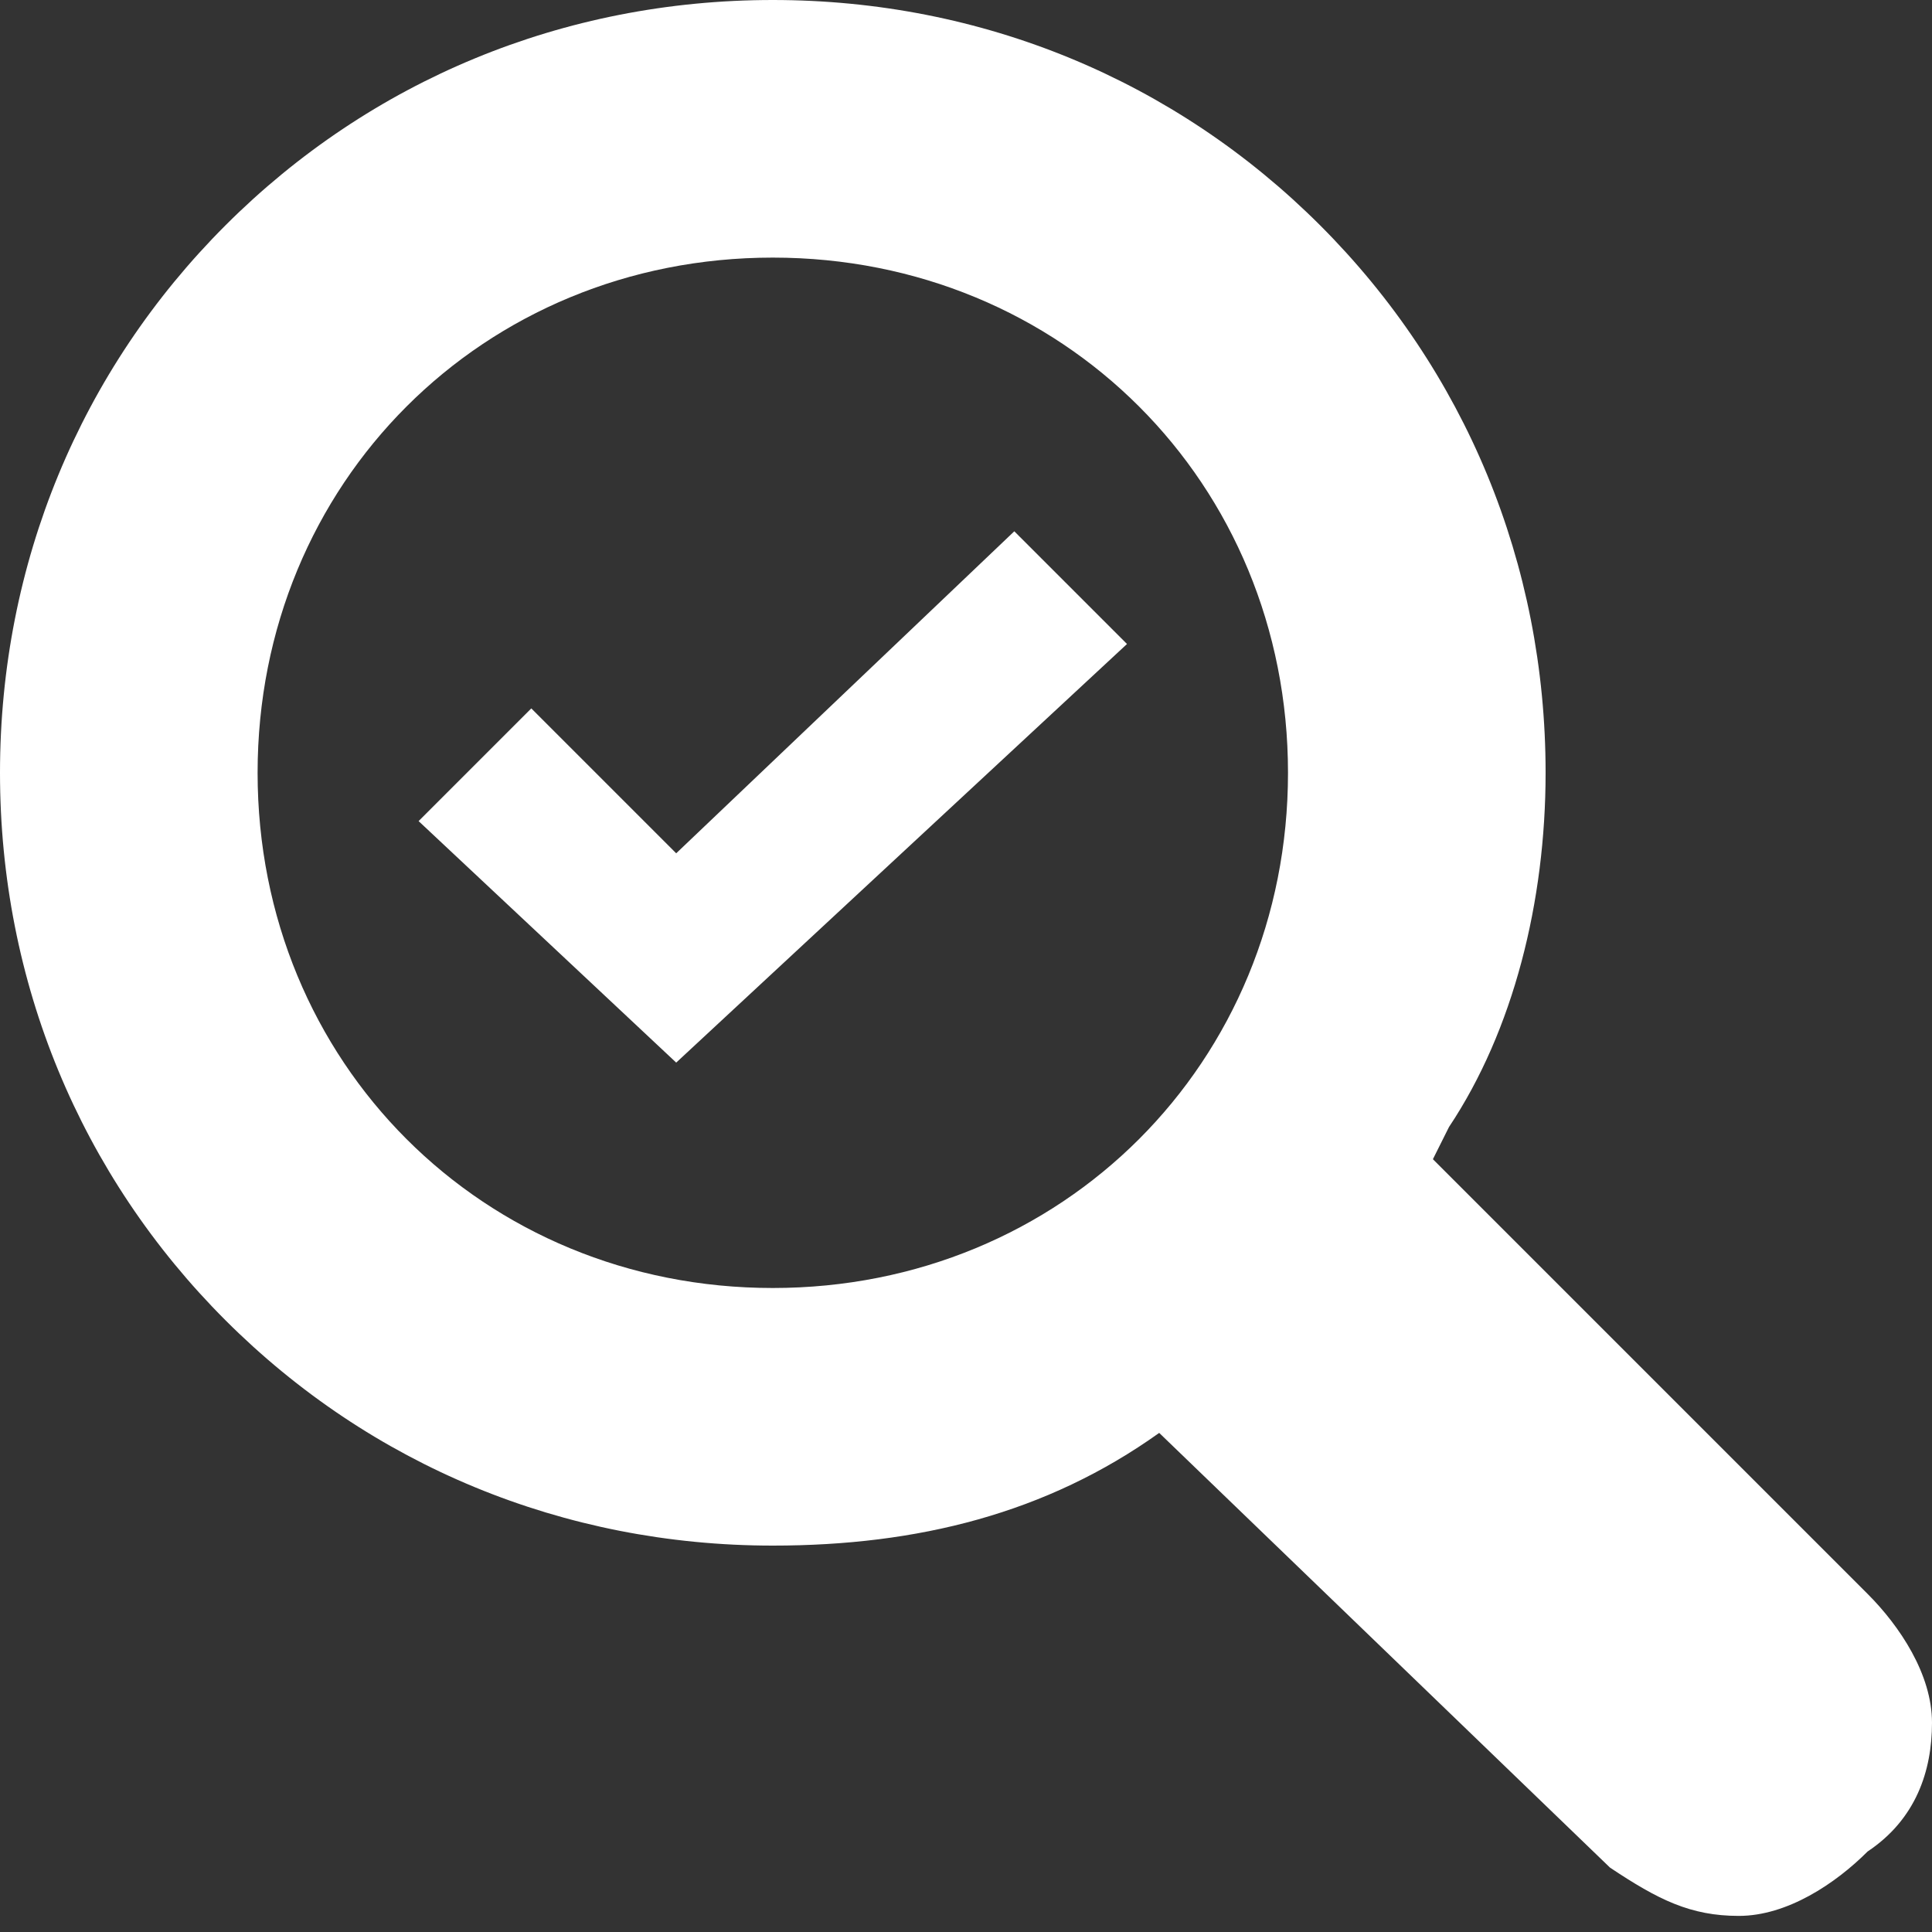 <?xml version="1.0" encoding="utf-8"?>
<!-- Generator: Adobe Illustrator 23.0.0, SVG Export Plug-In . SVG Version: 6.00 Build 0)  -->
<svg version="1.1" id="Слой_1" xmlns="http://www.w3.org/2000/svg" xmlns:xlink="http://www.w3.org/1999/xlink" x="0px" y="0px"
	 viewBox="0 0 12 12" style="enable-background:new 0 0 12 12;" xml:space="preserve">
<rect x="0" y="0" width="12" height="12" fill="#333333" stroke="none"/>
<style type="text/css">
	.st0{fill:#FFFFFF;}
</style>
<title>Inspections</title>
<desc>Created with Sketch.</desc>
<path id="inspections" class="st0" d="M4.8,0c1.3,0,2.5,0.5,3.4,1.4c0.9,0.9,1.4,2.1,1.4,3.4C9.6,5.6,9.4,6.4,9,7L8.9,7.2l2.7,2.7
	c0.2,0.2,0.4,0.5,0.4,0.8c0,0.3-0.1,0.6-0.4,0.8c-0.2,0.2-0.5,0.4-0.8,0.4c-0.3,0-0.5-0.1-0.8-0.3L10,11.6L7.2,8.9
	C6.5,9.4,5.7,9.6,4.8,9.6c-1.3,0-2.5-0.5-3.4-1.4C0.5,7.3,0,6.1,0,4.8s0.5-2.5,1.4-3.4C2.3,0.5,3.5,0,4.8,0z M4.8,1.6
	C3,1.6,1.6,3,1.6,4.8S3,8,4.8,8S8,6.6,8,4.8S6.6,1.6,4.8,1.6z M6.3,3.3L7,4L4.2,6.6L2.6,5.1l0.7-0.7l0.9,0.9L6.3,3.3z"/>
</svg>
